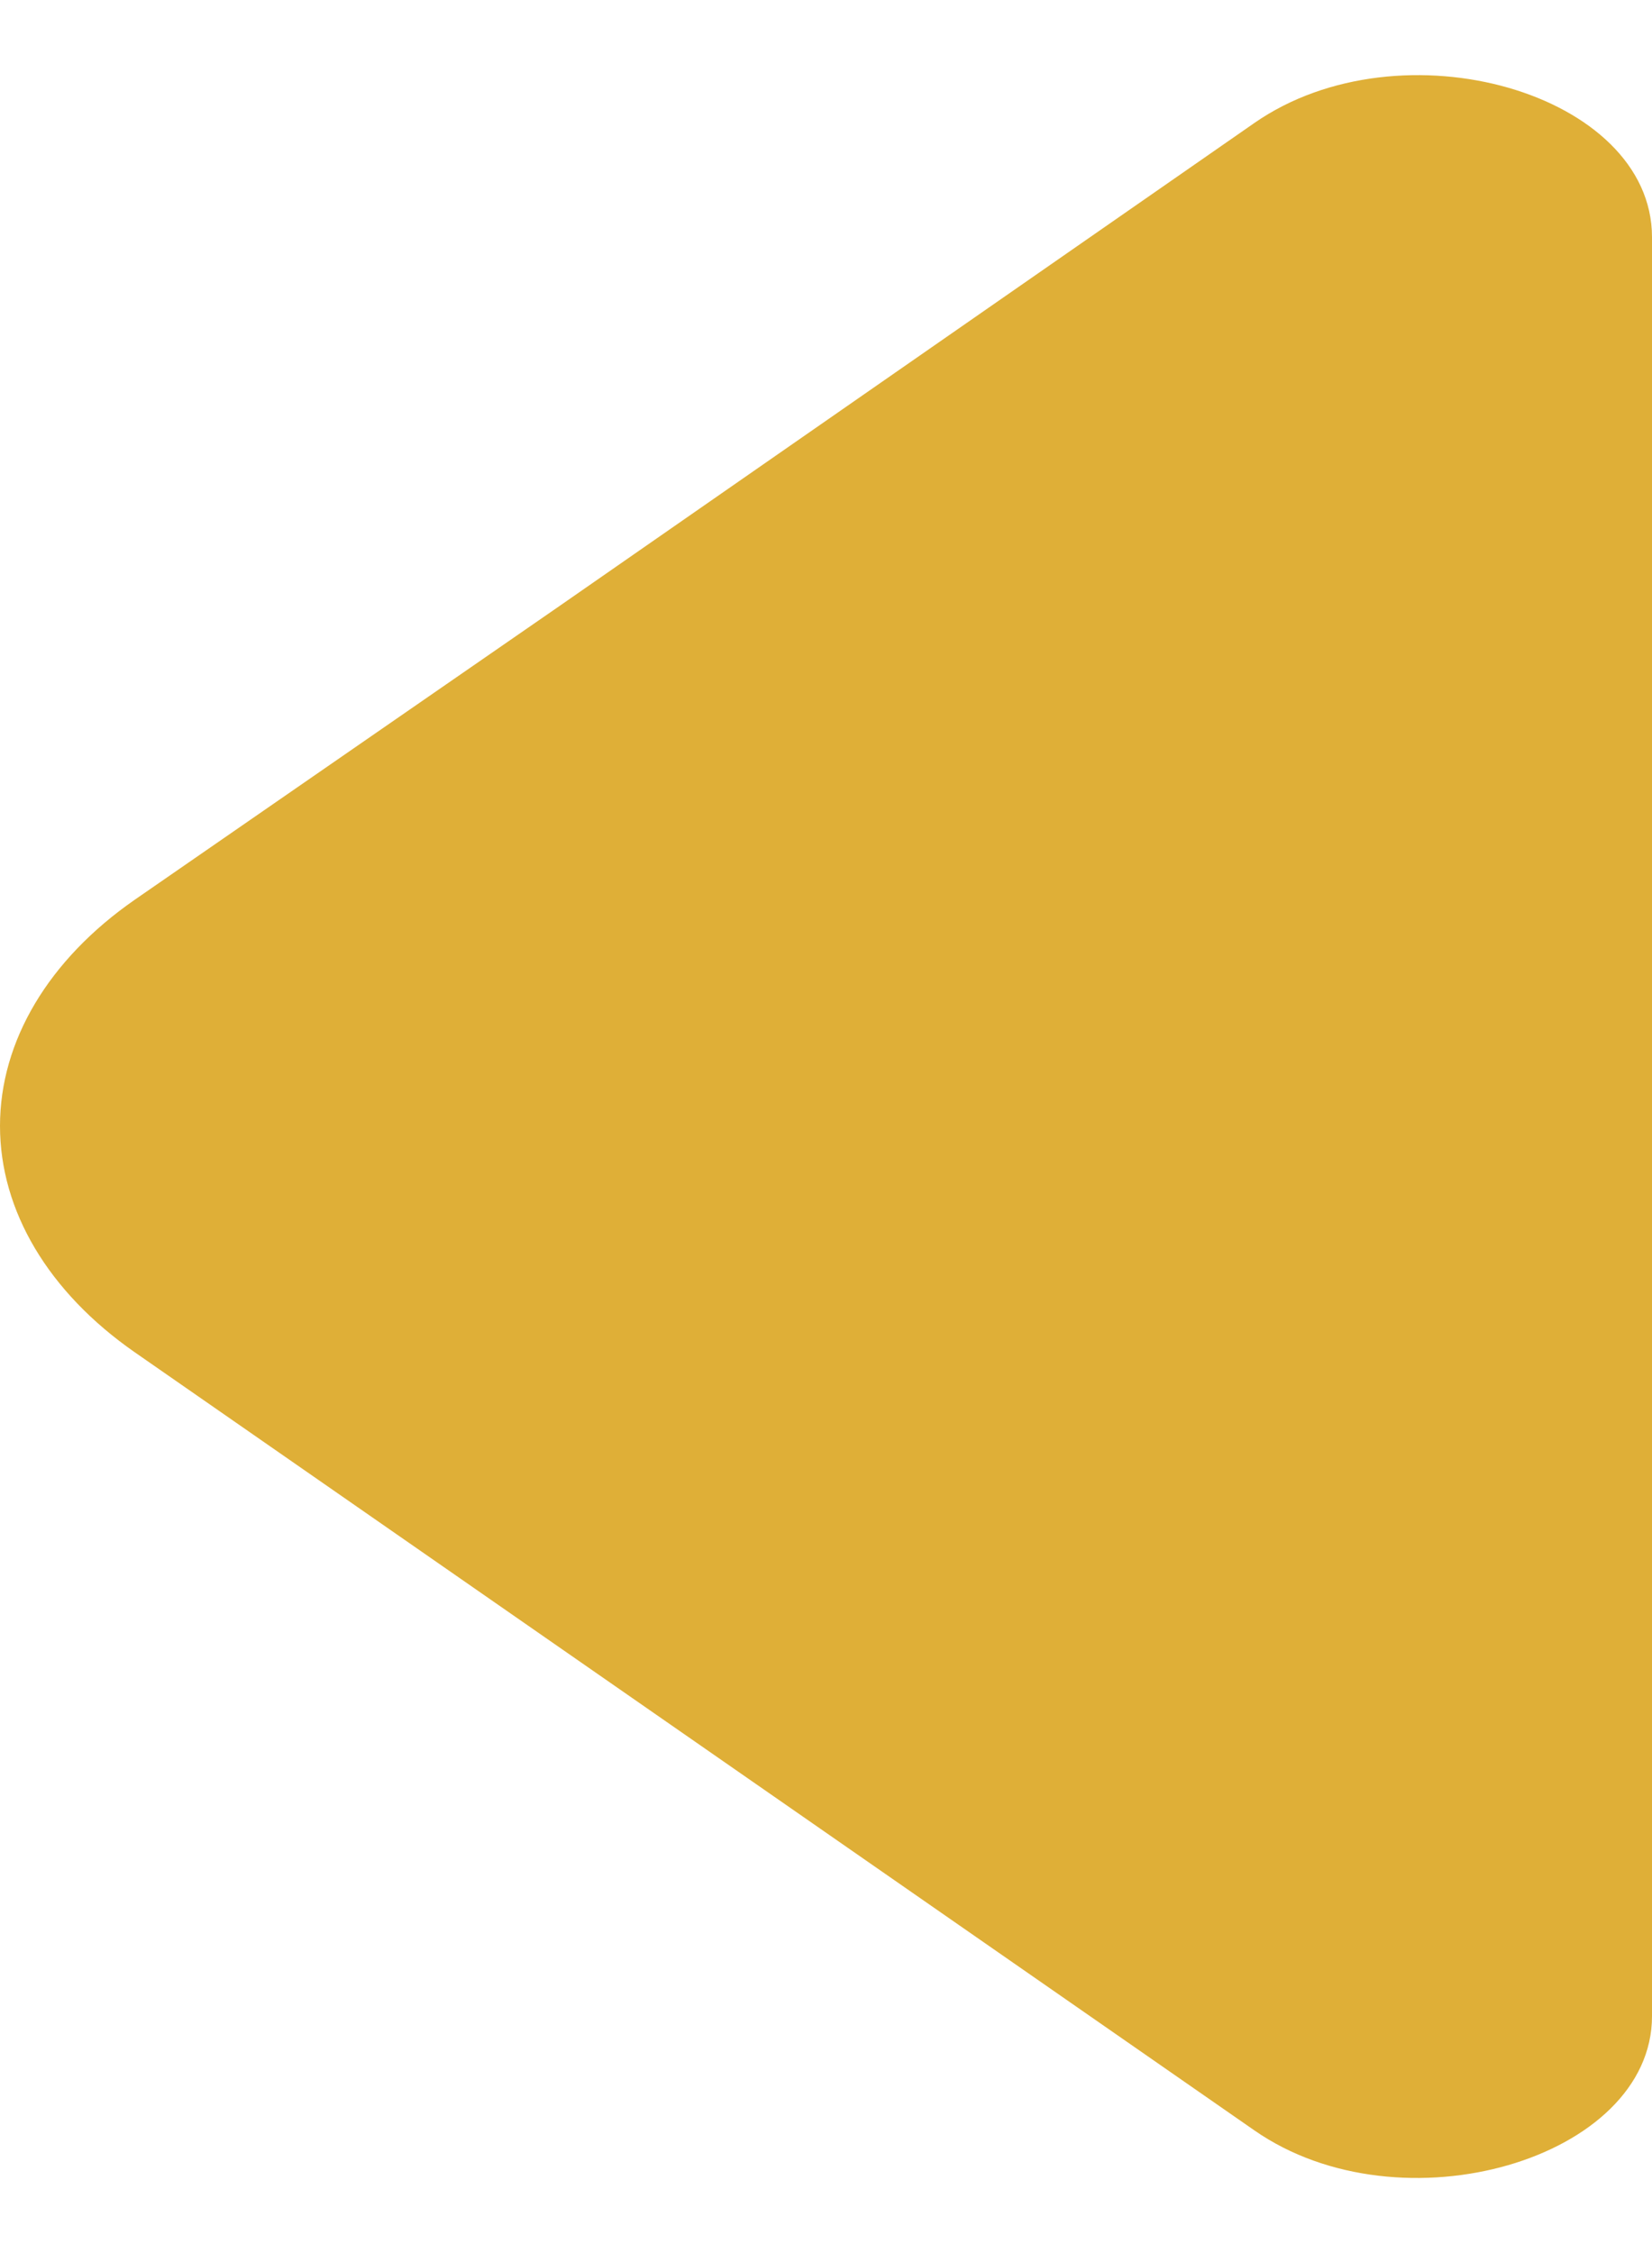 <svg width="11" height="15" viewBox="0 0 11 15" fill="none" xmlns="http://www.w3.org/2000/svg">
<path d="M8.352 0.819L3.732 4.03L0.896 5.991C0.322 6.39 0 6.932 0 7.496C0 8.061 0.322 8.602 0.896 9.002L8.352 14.183C9.33 14.864 11 14.373 11 13.423V1.579C11 0.619 9.33 0.139 8.352 0.819Z" fill="#DFAF37"/>
</svg>
